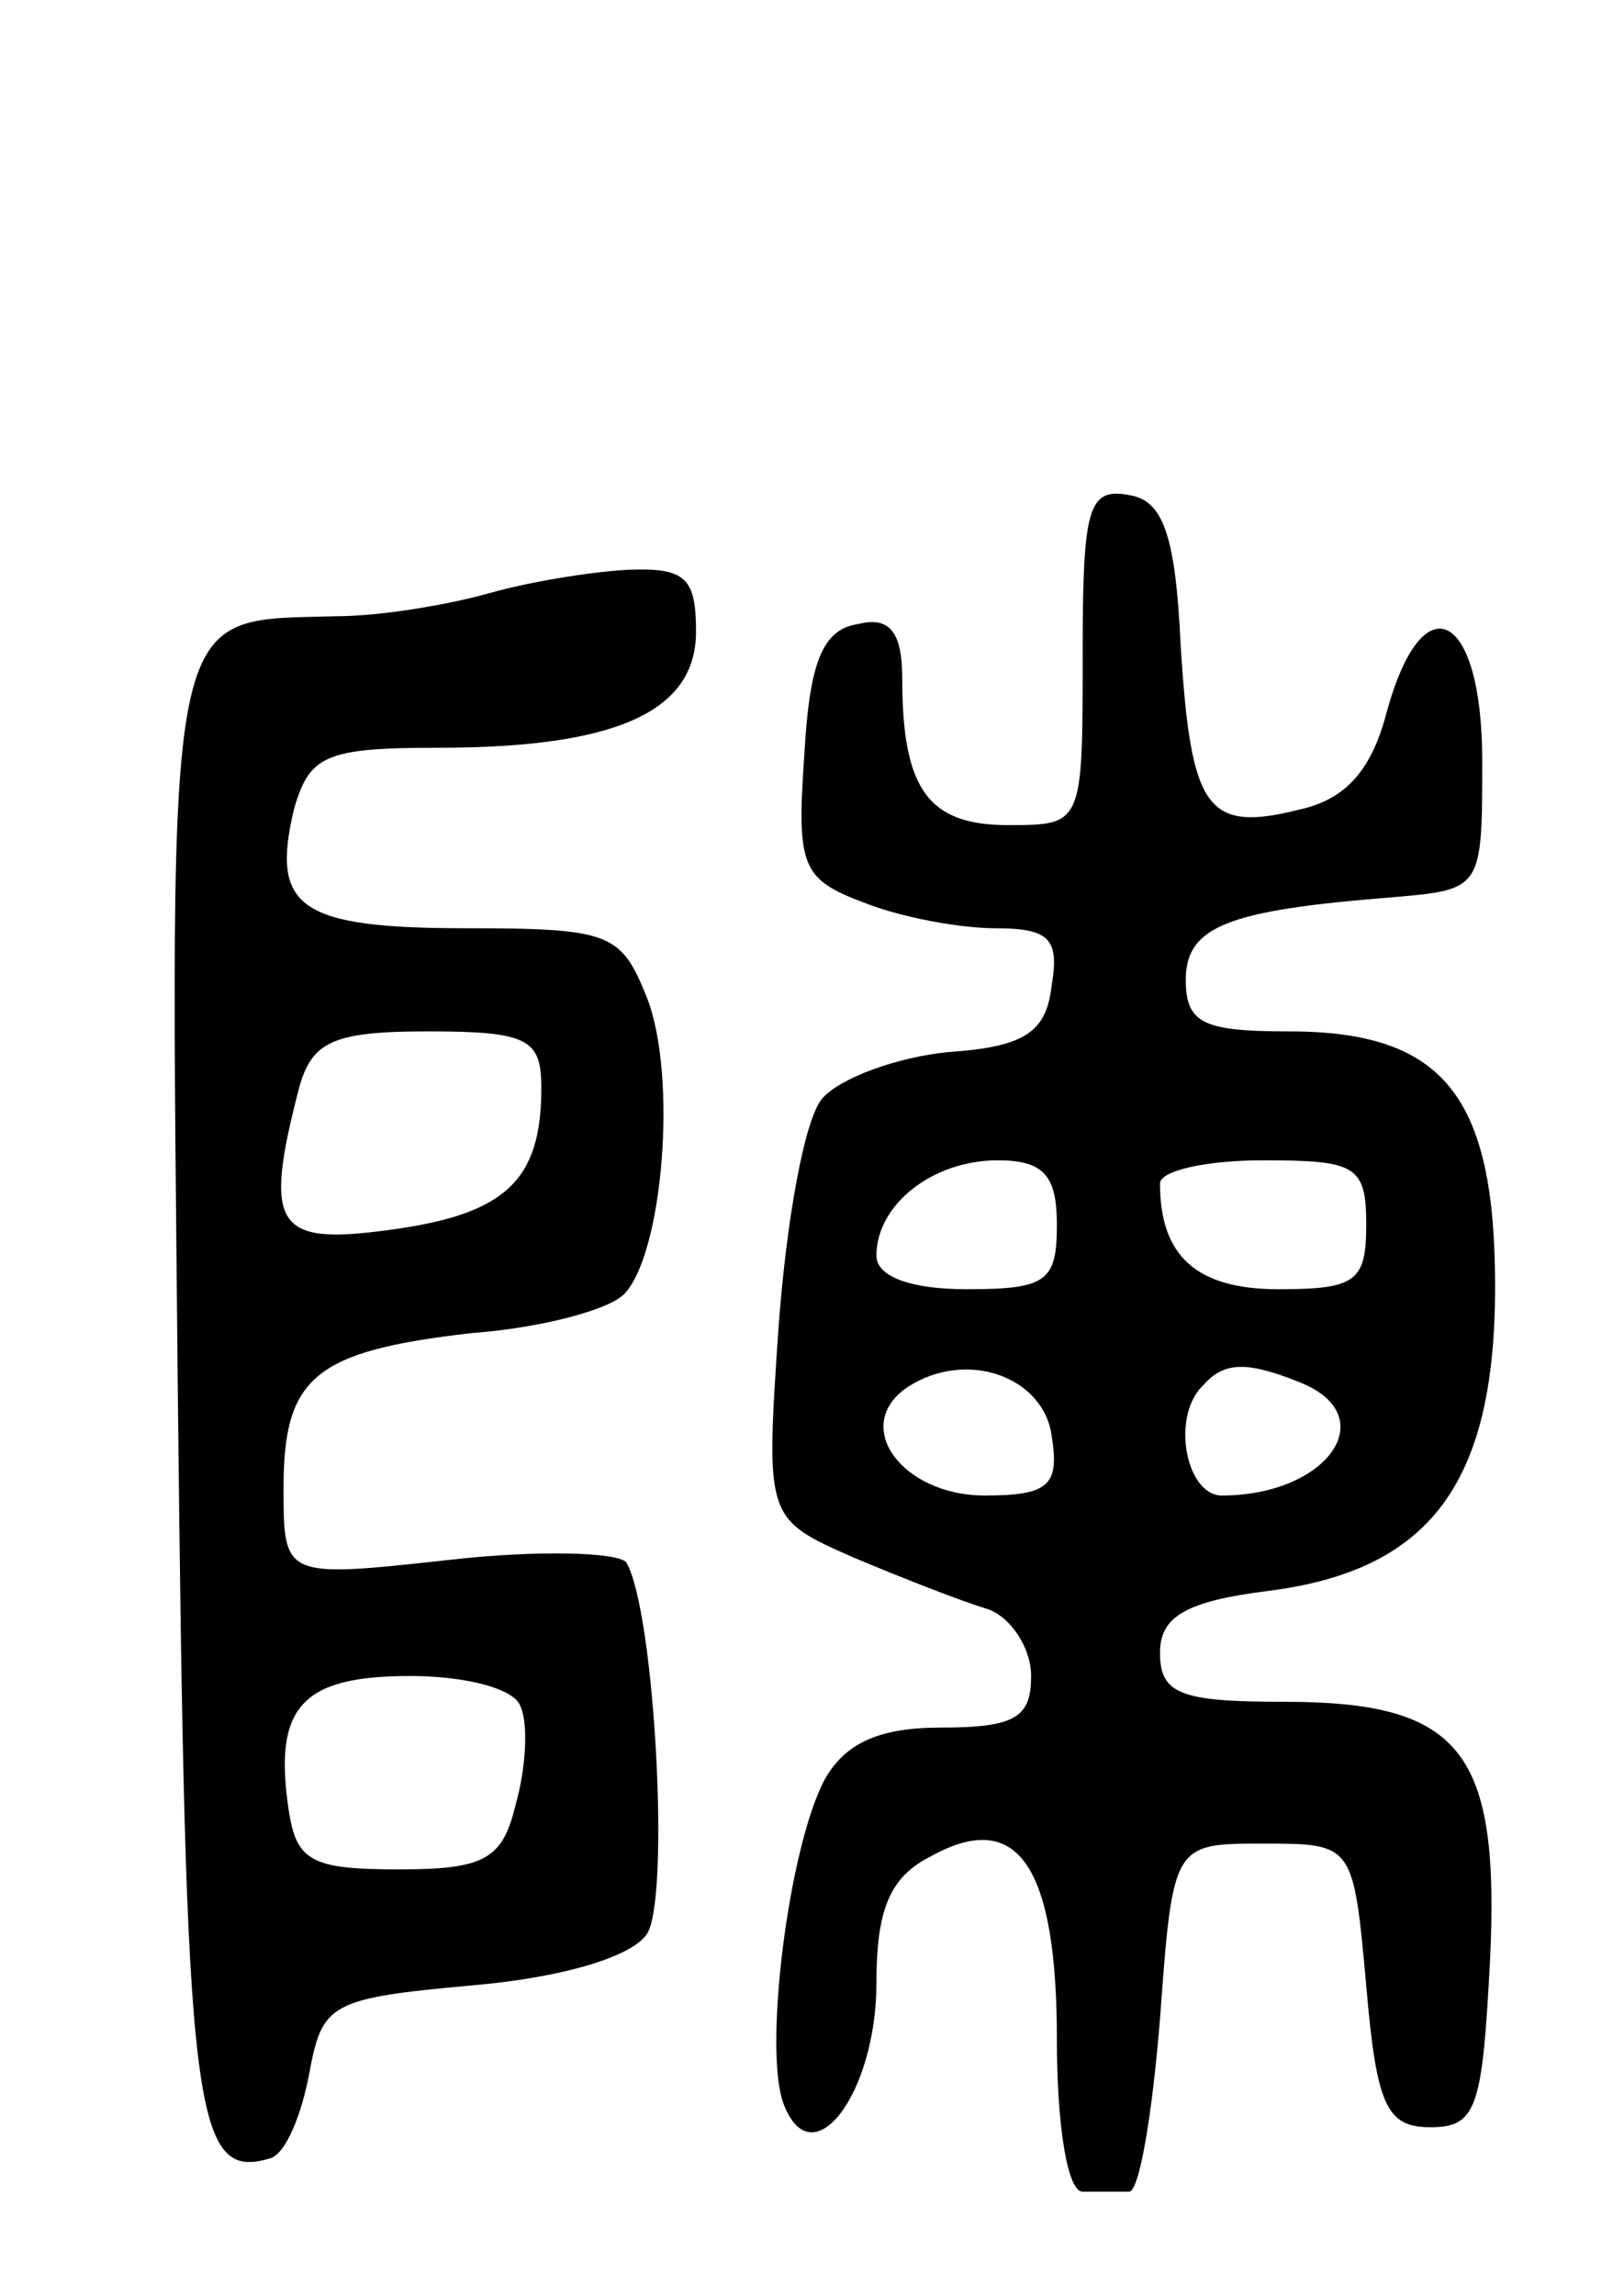 <svg version="1.0" xmlns="http://www.w3.org/2000/svg"
 width="63pt" height="89pt" viewBox="0 0 63 89"
 preserveAspectRatio="xMidYMid meet">
<g transform="translate(0,89) scale(0.1,-0.1)"
fill="#000000" stroke="none">
<path d="M420 636 c0 -66 0 -66 -29 -66 -31 0 -41 14 -41 57 0 18 -5 24 -17
21 -14 -2 -19 -15 -21 -51 -3 -43 -1 -48 23 -57 15 -6 38 -10 51 -10 21 0 25
-4 22 -22 -2 -18 -10 -24 -40 -26 -20 -2 -42 -10 -49 -18 -7 -8 -14 -48 -17
-89 -5 -74 -5 -74 29 -89 19 -8 42 -17 52 -20 9 -3 17 -15 17 -26 0 -16 -6
-20 -35 -20 -24 0 -37 -6 -45 -20 -14 -26 -24 -105 -16 -126 11 -29 36 4 36
47 0 28 5 41 21 49 34 19 49 -4 49 -71 0 -33 4 -59 10 -59 6 0 13 0 18 0 4 0
9 30 12 67 5 68 5 68 40 68 35 0 35 0 40 -55 4 -47 8 -55 25 -55 18 0 20 8 23
64 4 82 -11 101 -80 101 -40 0 -48 3 -48 19 0 14 10 20 42 24 63 8 88 42 88
118 0 74 -20 99 -80 99 -33 0 -40 3 -40 20 0 21 17 27 80 32 35 3 35 3 35 53
0 58 -23 70 -37 19 -6 -23 -16 -34 -34 -38 -36 -9 -42 0 -46 64 -2 43 -7 56
-20 58 -16 3 -18 -5 -18 -62z m-10 -221 c0 -22 -4 -25 -35 -25 -22 0 -35 5
-35 13 0 20 22 37 47 37 18 0 23 -6 23 -25z m120 0 c0 -22 -4 -25 -34 -25 -32
0 -46 13 -46 41 0 5 18 9 40 9 36 0 40 -2 40 -25z m-122 -82 c3 -19 -1 -23
-26 -23 -32 0 -52 27 -30 42 23 15 53 4 56 -19z m96 21 c33 -13 11 -44 -30
-44 -14 0 -20 31 -7 43 8 9 17 9 37 1z"/>
<path d="M190 660 c-14 -4 -41 -9 -60 -9 -67 -2 -64 10 -61 -303 3 -280 6
-304 36 -295 6 2 12 17 15 33 5 27 8 29 63 34 35 3 62 11 68 20 9 14 3 125 -8
144 -3 4 -34 5 -69 1 -64 -7 -64 -7 -64 28 0 43 12 53 73 60 27 2 53 9 59 15
15 15 21 84 9 115 -10 25 -14 27 -70 27 -65 0 -76 8 -67 46 6 21 12 24 56 24
69 0 100 14 100 45 0 21 -4 25 -27 24 -16 -1 -39 -5 -53 -9z m20 -192 c0 -36
-14 -49 -59 -55 -44 -6 -49 1 -35 55 5 18 13 22 50 22 39 0 44 -3 44 -22z m-8
-240 c3 -7 2 -24 -2 -38 -5 -21 -12 -25 -45 -25 -34 0 -40 3 -43 23 -6 40 5
52 47 52 22 0 41 -5 43 -12z"/>
</g>
</svg>
